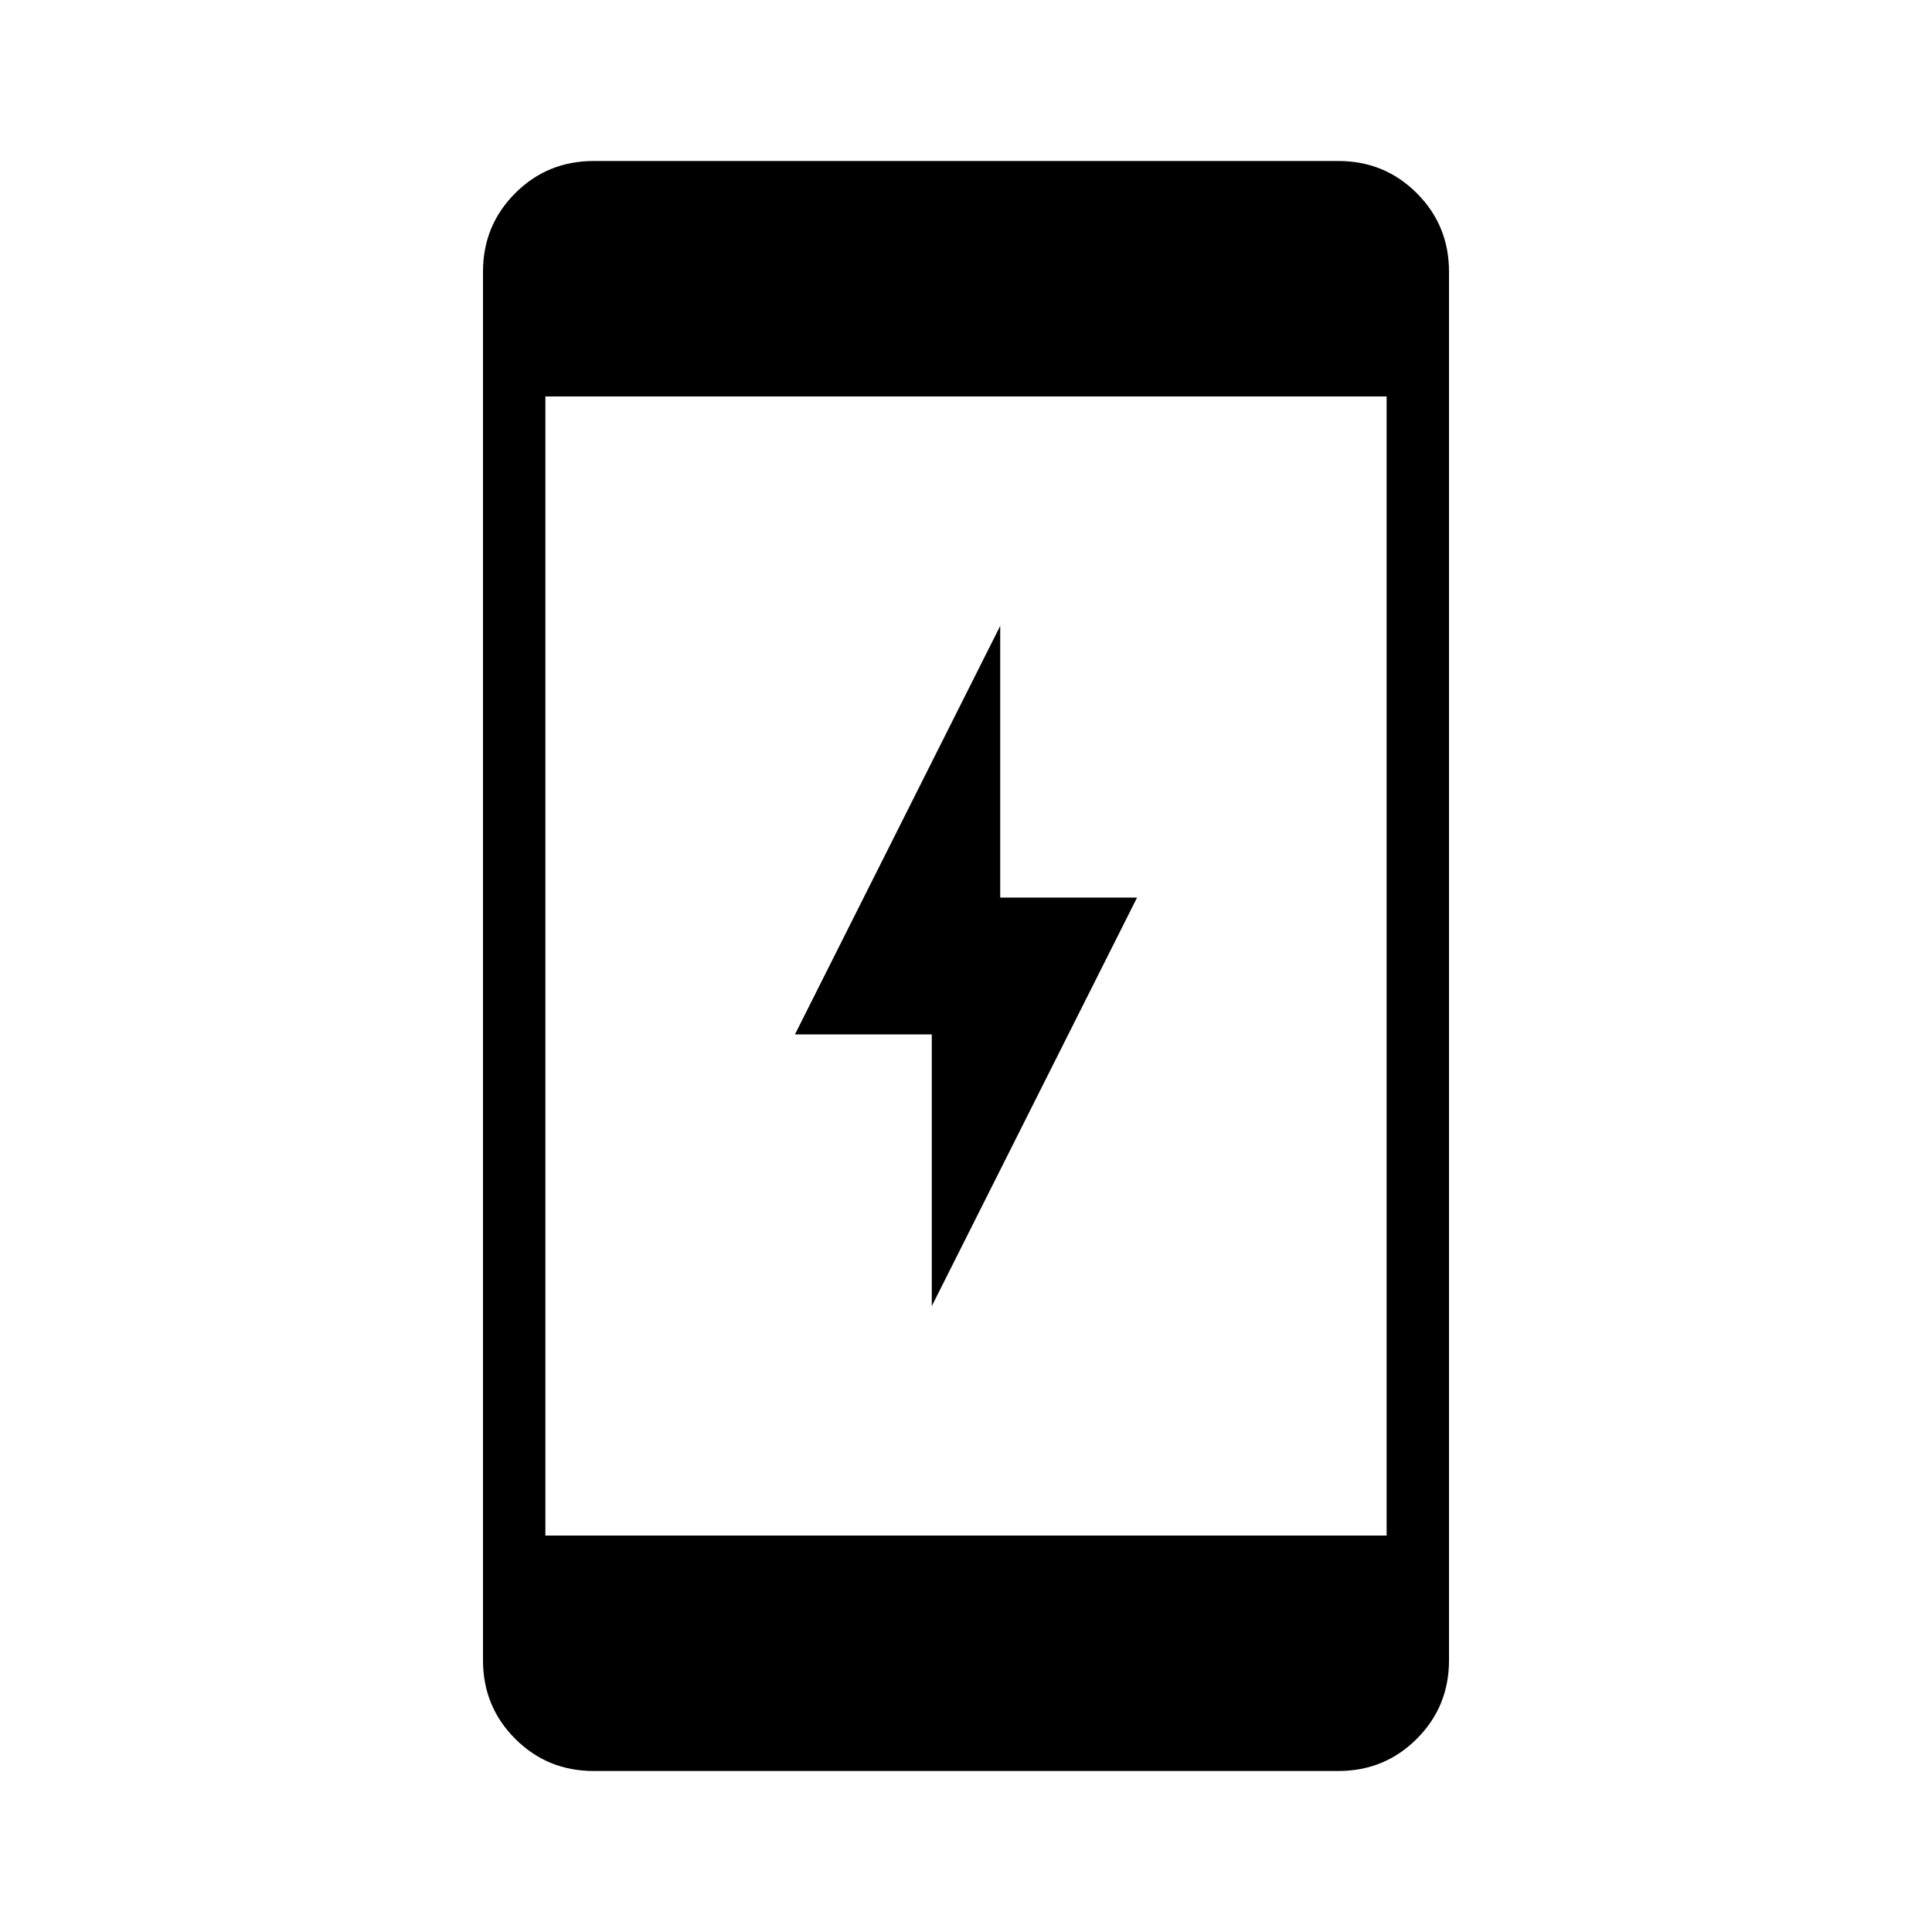 <svg xmlns="http://www.w3.org/2000/svg" width="48" height="48"><path d="M23.15 32.45V25.7h-3.4l5.1-10.15v6.75h3.4zM14.75 44q-1.15 0-1.95-.8t-.8-1.95V6.75q0-1.15.8-1.95t1.95-.8h18.5q1.15 0 1.95.8t.8 1.95v34.5q0 1.15-.8 1.95t-1.95.8zm-1.2-5.85h20.9V9.85h-20.9z"/></svg>